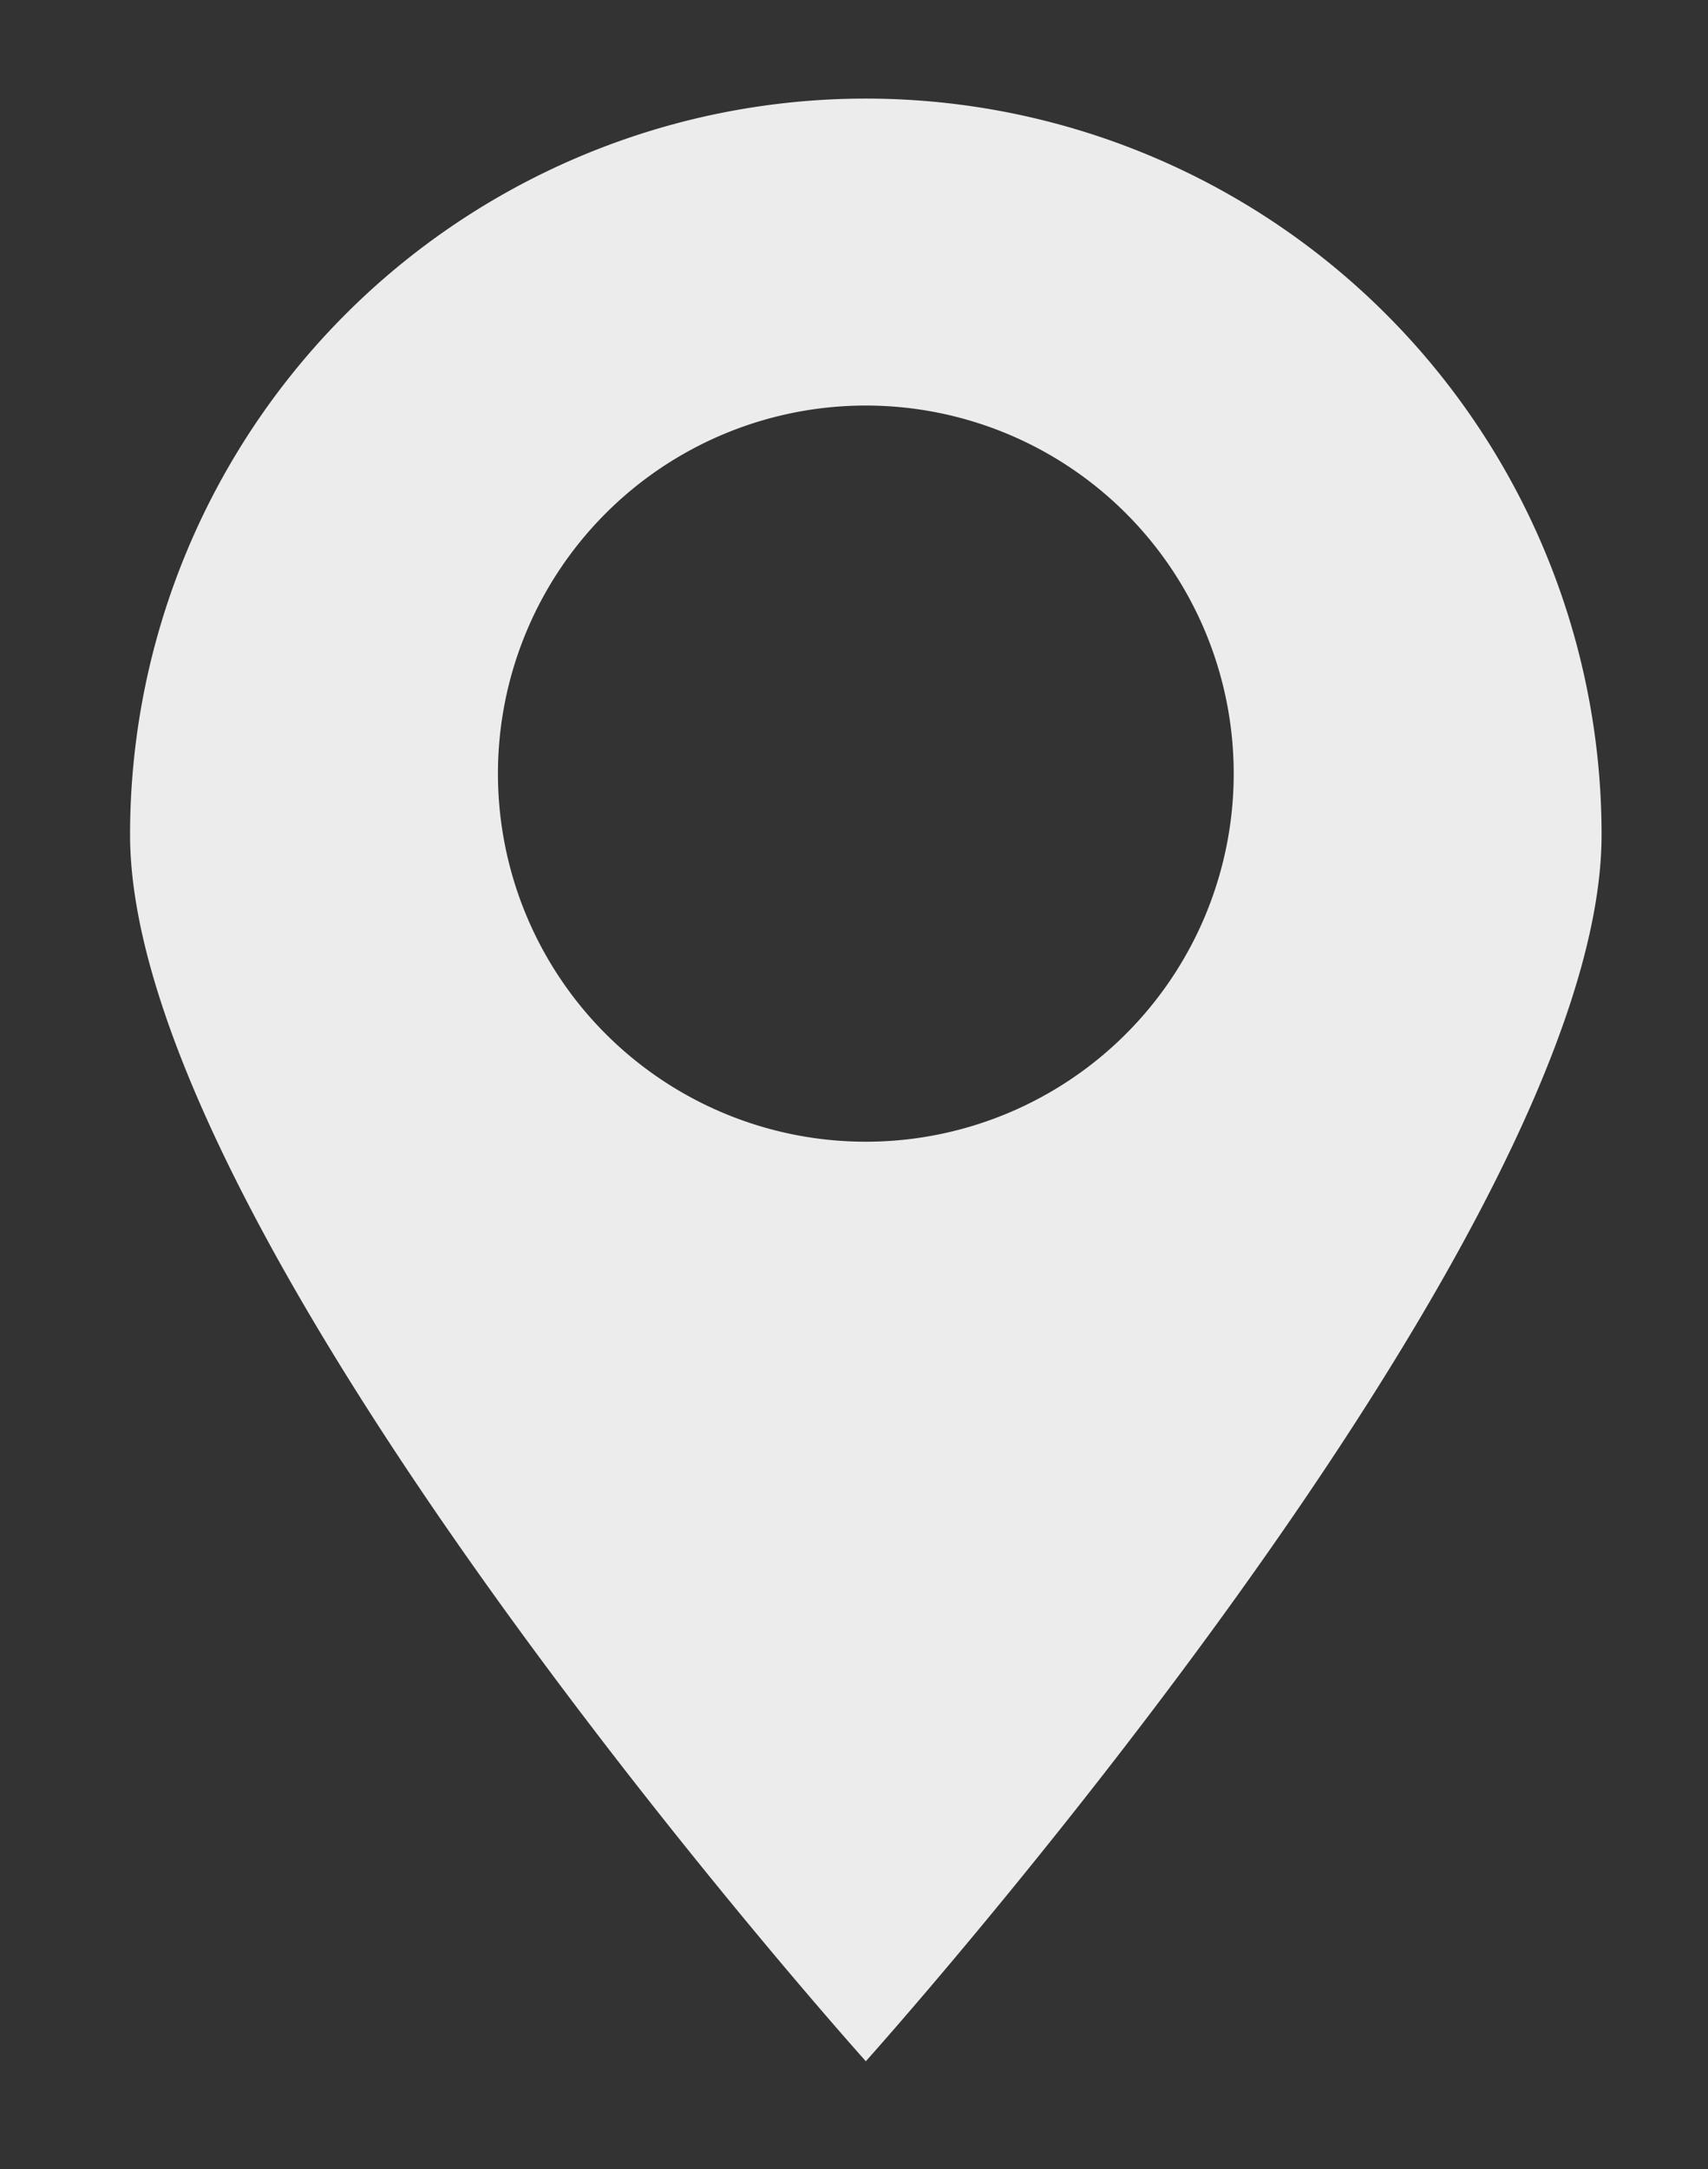 <svg xmlns="http://www.w3.org/2000/svg" xmlns:xlink="http://www.w3.org/1999/xlink" width="26" height="33" viewBox="0 0 26 33"><rect x="0" y="0" width="26" height="33" fill="#333333" stroke="none"/><defs><path id="gqjfa" d="M241.18 4508.5a11.2 11.2 0 0 1 11.2 11.2c0 6.19-11.2 18.66-11.2 18.66s-11.2-12.47-11.2-18.66a11.2 11.2 0 0 1 11.2-11.2zm-5.6 10.27a5.6 5.6 0 1 0 11.2 0 5.6 5.6 0 0 0-11.2 0z"/></defs><g><g transform="translate(-228 -4507)"><use fill="#ececec" xlink:href="#gqjfa"/></g></g></svg>